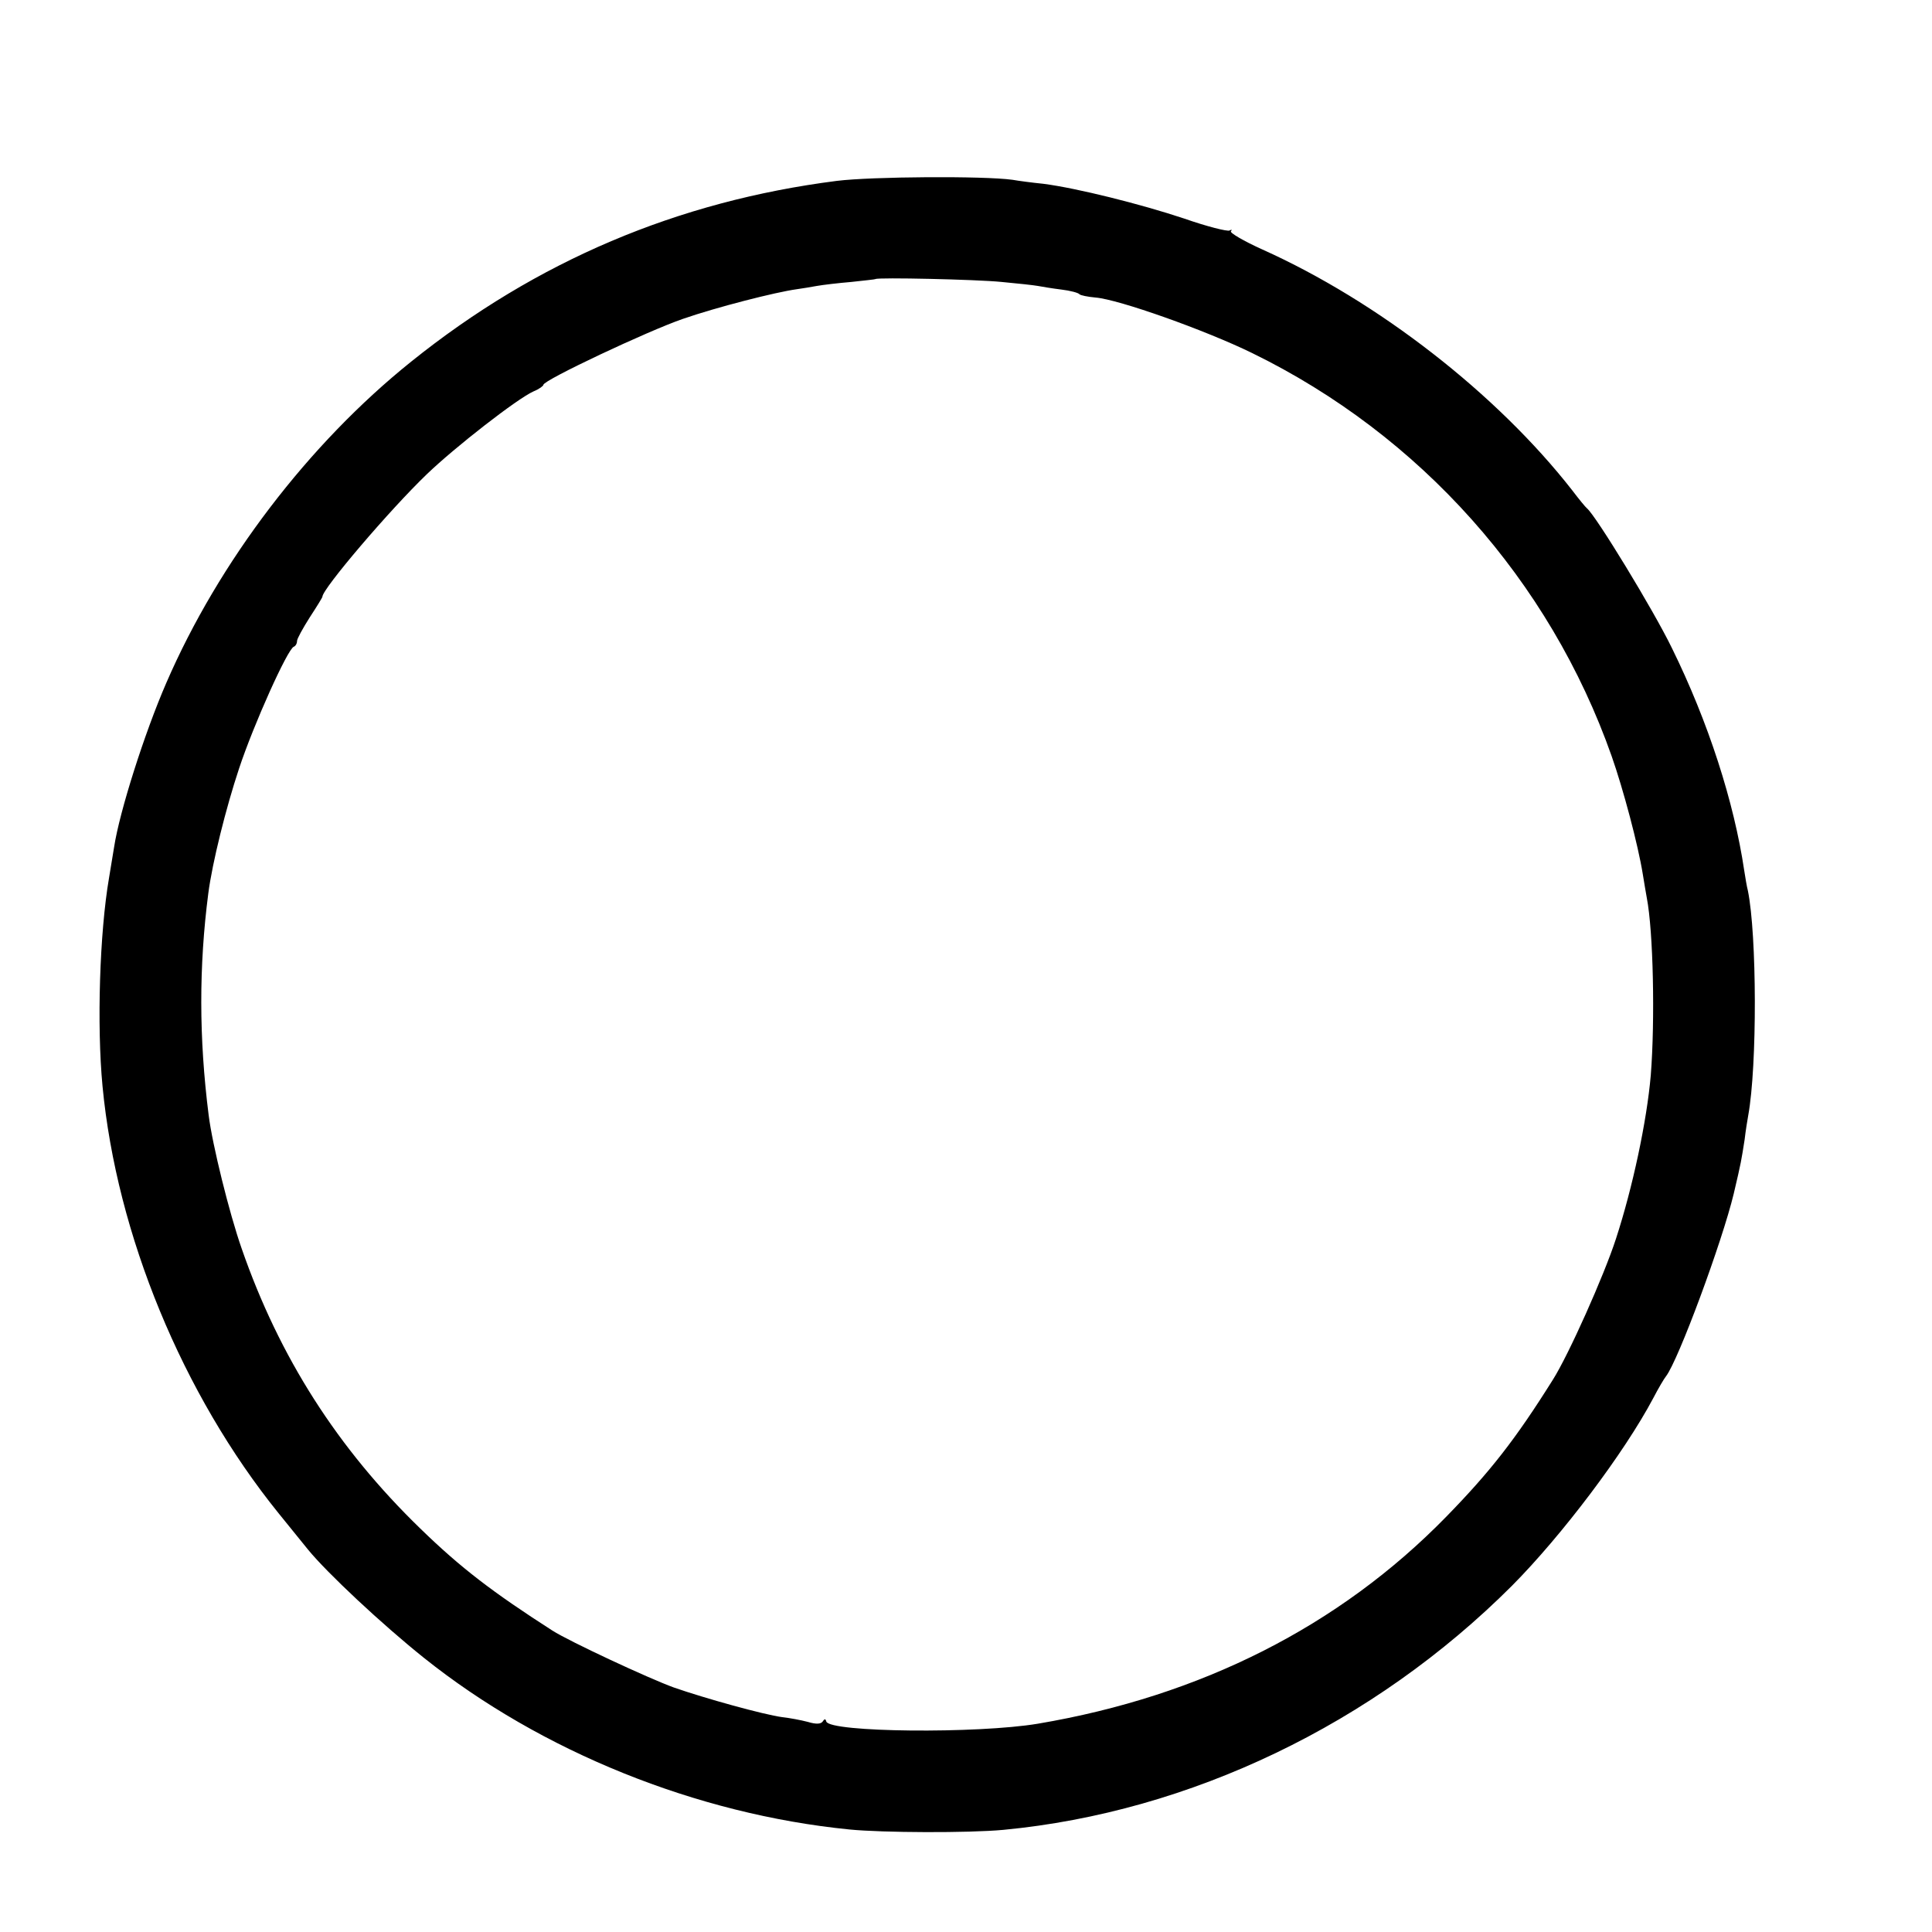 <?xml version="1.0" standalone="no"?>
<!DOCTYPE svg PUBLIC "-//W3C//DTD SVG 20010904//EN"
 "http://www.w3.org/TR/2001/REC-SVG-20010904/DTD/svg10.dtd">
<svg version="1.0" xmlns="http://www.w3.org/2000/svg"
 width="16pt" height="16pt" viewBox="0 0 16 16"
 preserveAspectRatio="xMidYMid meet">
<g transform="translate(0,16) scale(0.003,-0.003)"
fill="#000000" stroke="none">
<path d="M2310 4834 c-439 -56 -829 -221 -1175 -499 -283 -227 -531 -552 -676
-887 -60 -138 -129 -355 -144 -453 -2 -11 -8 -49 -14 -85 -26 -151 -34 -407
-18 -575 39 -410 221 -851 486 -1179 31 -38 67 -83 81 -100 53 -65 205 -207
320 -299 324 -259 753 -432 1175 -474 91 -9 329 -10 425 -1 515 49 1022 292
1404 674 138 139 310 367 390 518 14 27 30 54 35 60 34 44 155 371 187 504 21
89 21 92 30 149 3 26 8 56 10 67 25 137 24 499 -1 621 -3 11 -7 36 -10 55 -28
189 -99 410 -200 615 -51 105 -209 364 -234 385 -4 3 -22 25 -41 50 -207 265
-535 521 -856 665 -51 23 -90 46 -86 50 4 5 2 5 -4 2 -6 -3 -62 11 -125 33
-120 40 -296 84 -389 96 -30 3 -68 8 -85 11 -79 11 -389 9 -485 -3z m455 -279
c44 -4 89 -9 100 -11 11 -2 40 -7 65 -10 25 -3 47 -9 50 -13 3 -3 22 -7 44 -9
64 -5 303 -90 432 -153 465 -227 822 -628 993 -1113 32 -91 73 -245 86 -326 4
-25 9 -54 11 -65 18 -93 23 -338 11 -490 -11 -127 -50 -310 -96 -451 -33 -102
-131 -321 -174 -389 -104 -166 -174 -255 -295 -379 -295 -302 -677 -495 -1127
-571 -168 -28 -574 -24 -584 6 -2 8 -5 8 -10 0 -5 -7 -18 -8 -41 -1 -19 5 -51
11 -70 13 -52 7 -214 52 -300 82 -69 25 -288 127 -335 157 -165 106 -253 173
-365 282 -228 221 -389 473 -493 773 -34 97 -81 287 -91 368 -27 213 -27 411
-1 612 11 85 49 237 85 345 40 121 134 330 151 336 5 2 9 9 9 16 0 6 16 35 35
65 19 29 35 55 35 57 0 22 186 240 288 338 78 75 250 209 295 229 15 6 27 15
27 18 0 13 289 149 385 182 92 32 256 74 315 82 14 2 39 6 55 9 17 3 59 8 95
11 36 4 66 7 67 8 5 5 279 -1 348 -8z"/>
</g>
</svg>
